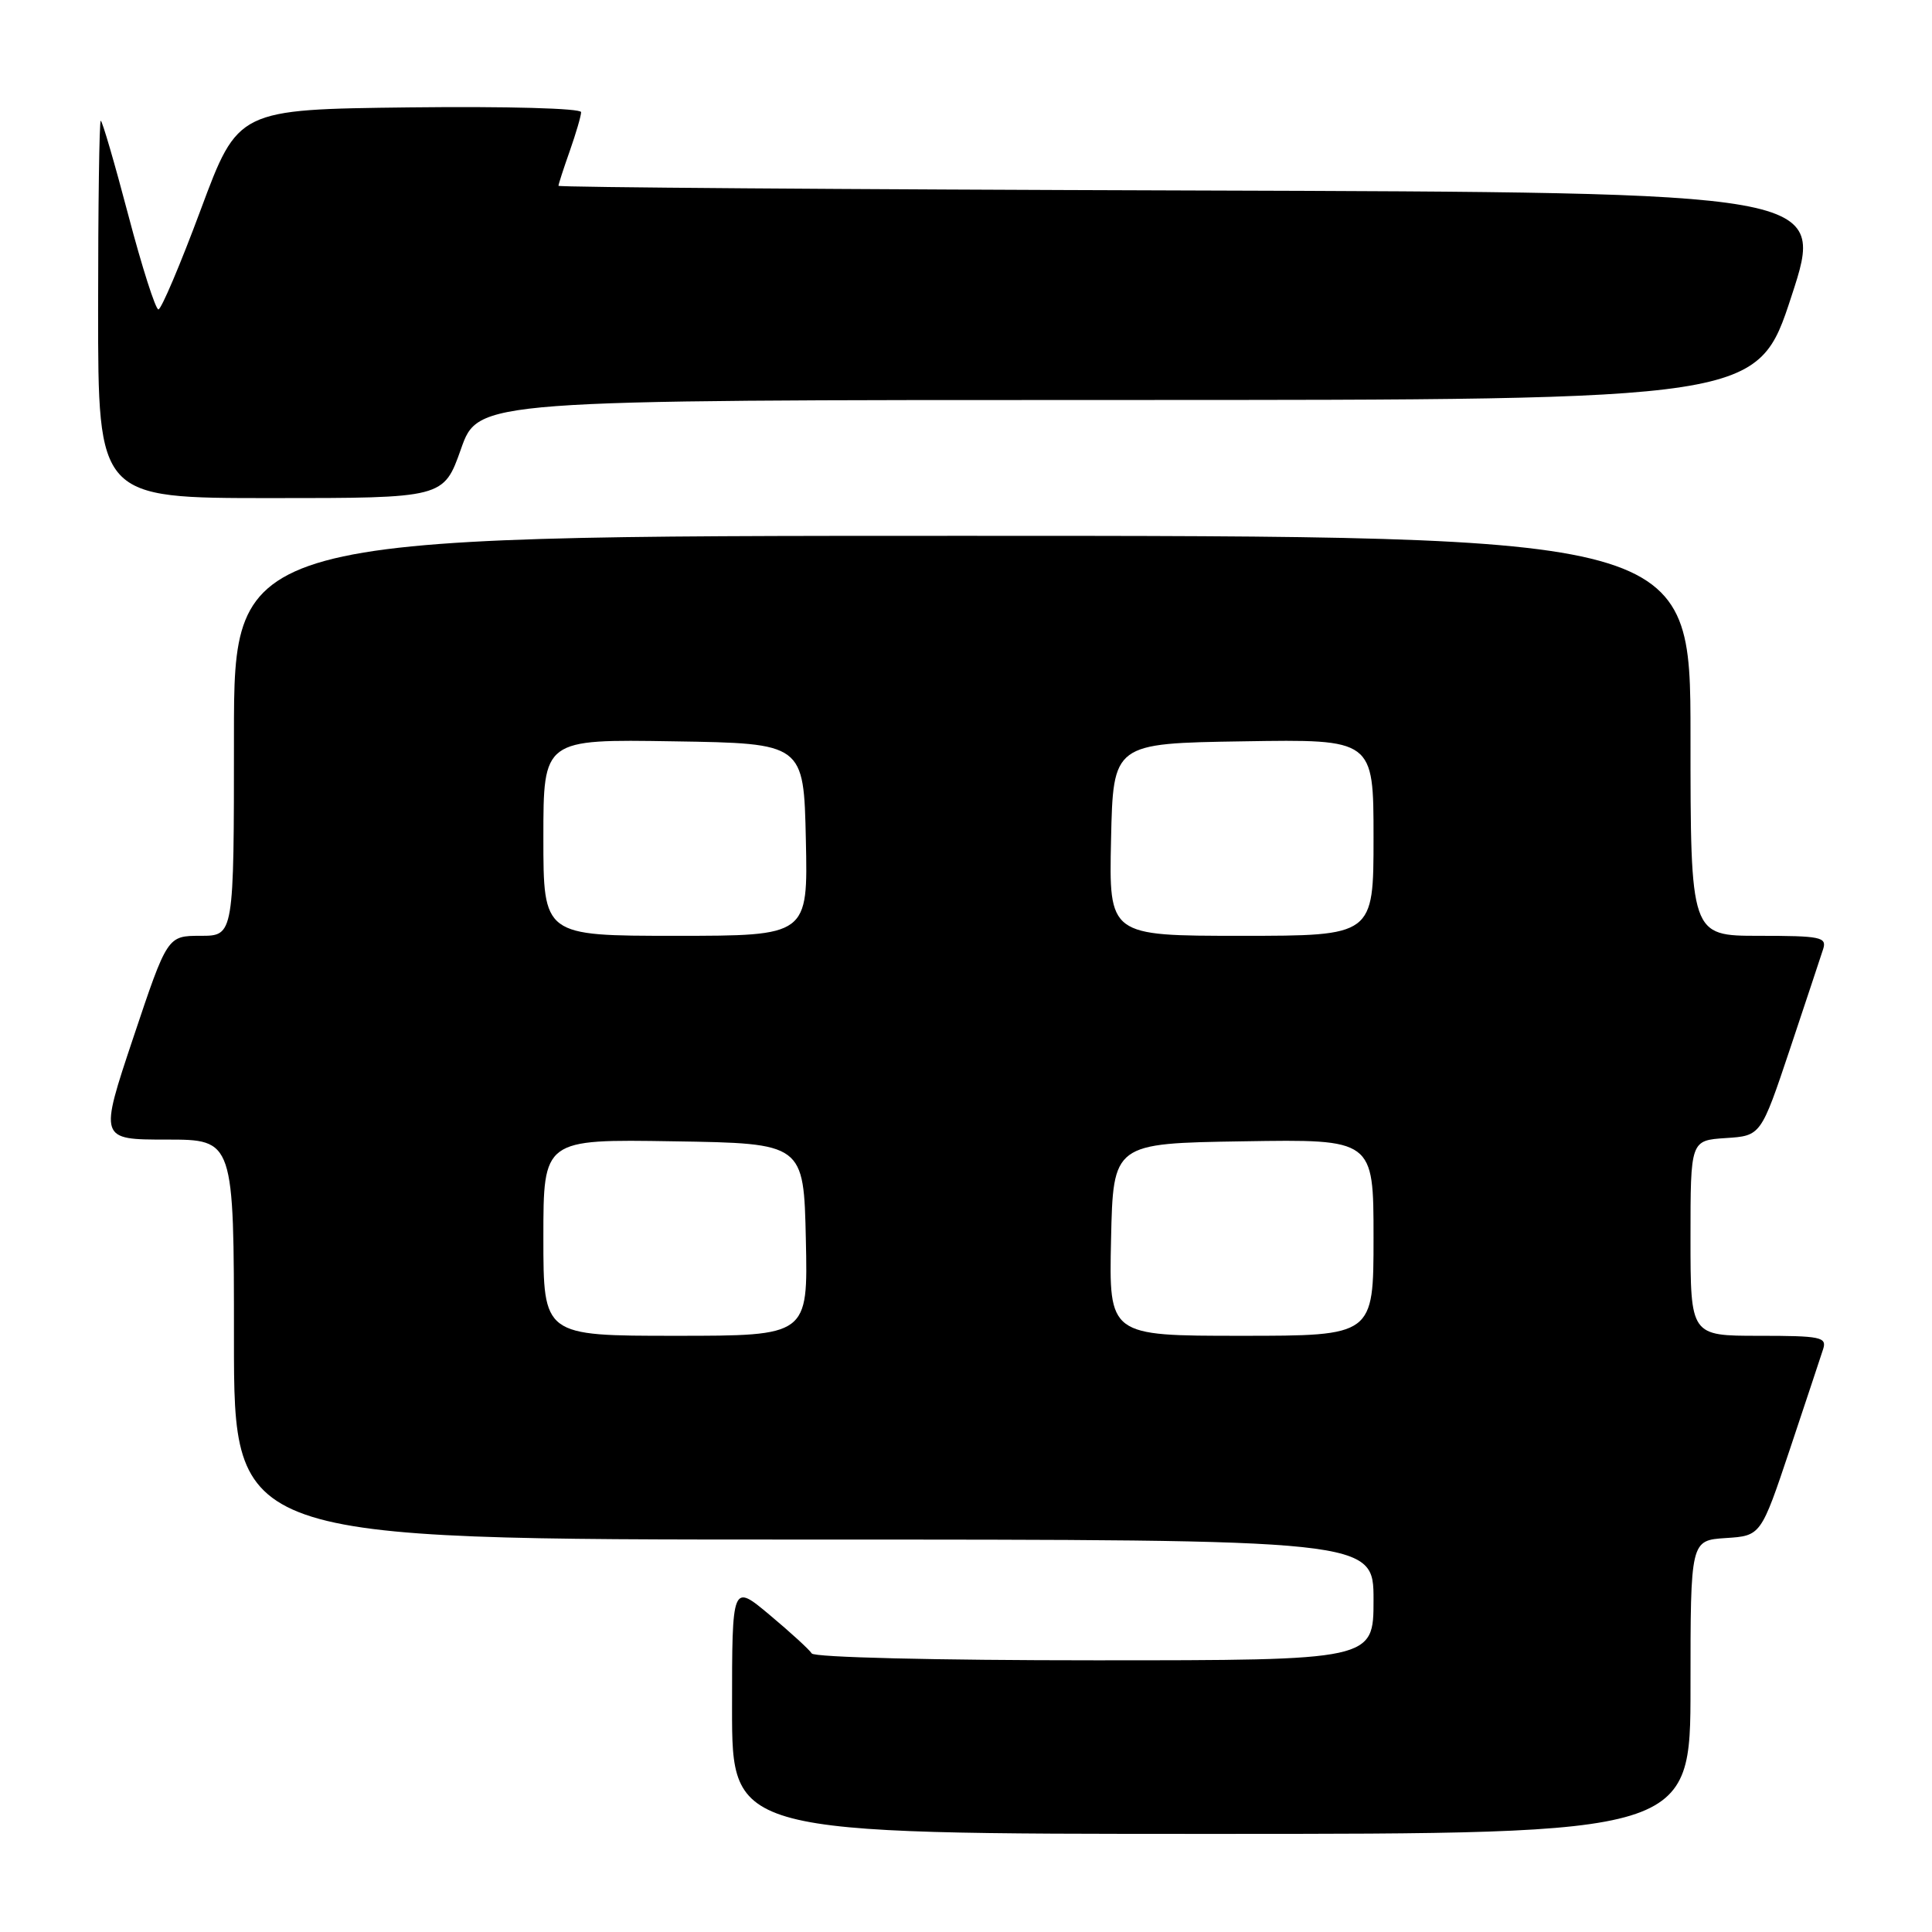 <?xml version="1.0" encoding="UTF-8" standalone="no"?>
<!DOCTYPE svg PUBLIC "-//W3C//DTD SVG 1.1//EN" "http://www.w3.org/Graphics/SVG/1.1/DTD/svg11.dtd" >
<svg xmlns="http://www.w3.org/2000/svg" xmlns:xlink="http://www.w3.org/1999/xlink" version="1.1" viewBox="0 0 256 256">
 <g >
 <path fill="currentColor"
d=" M 224.00 223.55 C 224.00 204.11 224.00 204.11 228.67 203.80 C 233.33 203.50 233.33 203.50 237.18 192.00 C 239.29 185.68 241.27 179.71 241.58 178.75 C 242.08 177.17 241.25 177.00 233.07 177.00 C 224.00 177.00 224.00 177.00 224.00 164.05 C 224.00 151.11 224.00 151.11 228.67 150.80 C 233.33 150.50 233.33 150.50 237.18 139.00 C 239.29 132.68 241.27 126.71 241.58 125.75 C 242.08 124.17 241.25 124.00 233.07 124.00 C 224.00 124.00 224.00 124.00 224.00 97.50 C 224.00 71.00 224.00 71.00 127.50 71.00 C 31.00 71.00 31.00 71.00 31.00 97.50 C 31.00 124.00 31.00 124.00 26.59 124.00 C 22.18 124.00 22.18 124.00 17.66 137.50 C 13.15 151.00 13.15 151.00 22.07 151.00 C 31.00 151.00 31.00 151.00 31.00 177.50 C 31.00 204.00 31.00 204.00 106.50 204.00 C 182.00 204.00 182.00 204.00 182.00 212.00 C 182.00 220.00 182.00 220.00 145.06 220.00 C 123.96 220.00 107.88 219.61 107.56 219.09 C 107.25 218.59 104.75 216.30 102.00 214.00 C 97.00 209.81 97.00 209.81 97.00 226.41 C 97.00 243.00 97.00 243.00 160.50 243.00 C 224.00 243.00 224.00 243.00 224.00 223.55 Z  M 61.08 59.50 C 63.37 53.00 63.37 53.00 148.13 53.00 C 232.89 53.00 232.89 53.00 237.38 39.25 C 241.88 25.50 241.88 25.50 157.94 25.24 C 111.77 25.10 74.00 24.82 74.00 24.62 C 74.00 24.42 74.67 22.34 75.50 20.00 C 76.32 17.66 77.00 15.35 77.00 14.86 C 77.00 14.35 67.14 14.08 54.27 14.23 C 31.54 14.50 31.54 14.50 26.61 27.75 C 23.90 35.04 21.37 41.00 20.99 41.00 C 20.61 41.00 18.81 35.38 17.00 28.50 C 15.19 21.63 13.55 16.00 13.35 16.00 C 13.16 16.00 13.00 27.25 13.00 41.00 C 13.00 66.00 13.00 66.00 35.89 66.00 C 58.78 66.00 58.78 66.00 61.08 59.50 Z  M 72.00 163.98 C 72.00 150.95 72.00 150.95 89.25 151.23 C 106.50 151.50 106.50 151.50 106.78 164.25 C 107.06 177.00 107.06 177.00 89.53 177.00 C 72.00 177.00 72.00 177.00 72.00 163.98 Z  M 147.22 164.25 C 147.50 151.50 147.50 151.50 164.75 151.23 C 182.00 150.95 182.00 150.95 182.00 163.98 C 182.00 177.00 182.00 177.00 164.47 177.00 C 146.94 177.00 146.94 177.00 147.22 164.25 Z  M 72.00 110.98 C 72.00 97.95 72.00 97.95 89.25 98.23 C 106.50 98.50 106.50 98.50 106.78 111.25 C 107.06 124.00 107.06 124.00 89.53 124.00 C 72.00 124.00 72.00 124.00 72.00 110.98 Z  M 147.22 111.25 C 147.50 98.50 147.50 98.50 164.75 98.23 C 182.00 97.95 182.00 97.95 182.00 110.98 C 182.00 124.00 182.00 124.00 164.47 124.00 C 146.94 124.00 146.94 124.00 147.22 111.25 Z "/>
</g>
</svg>